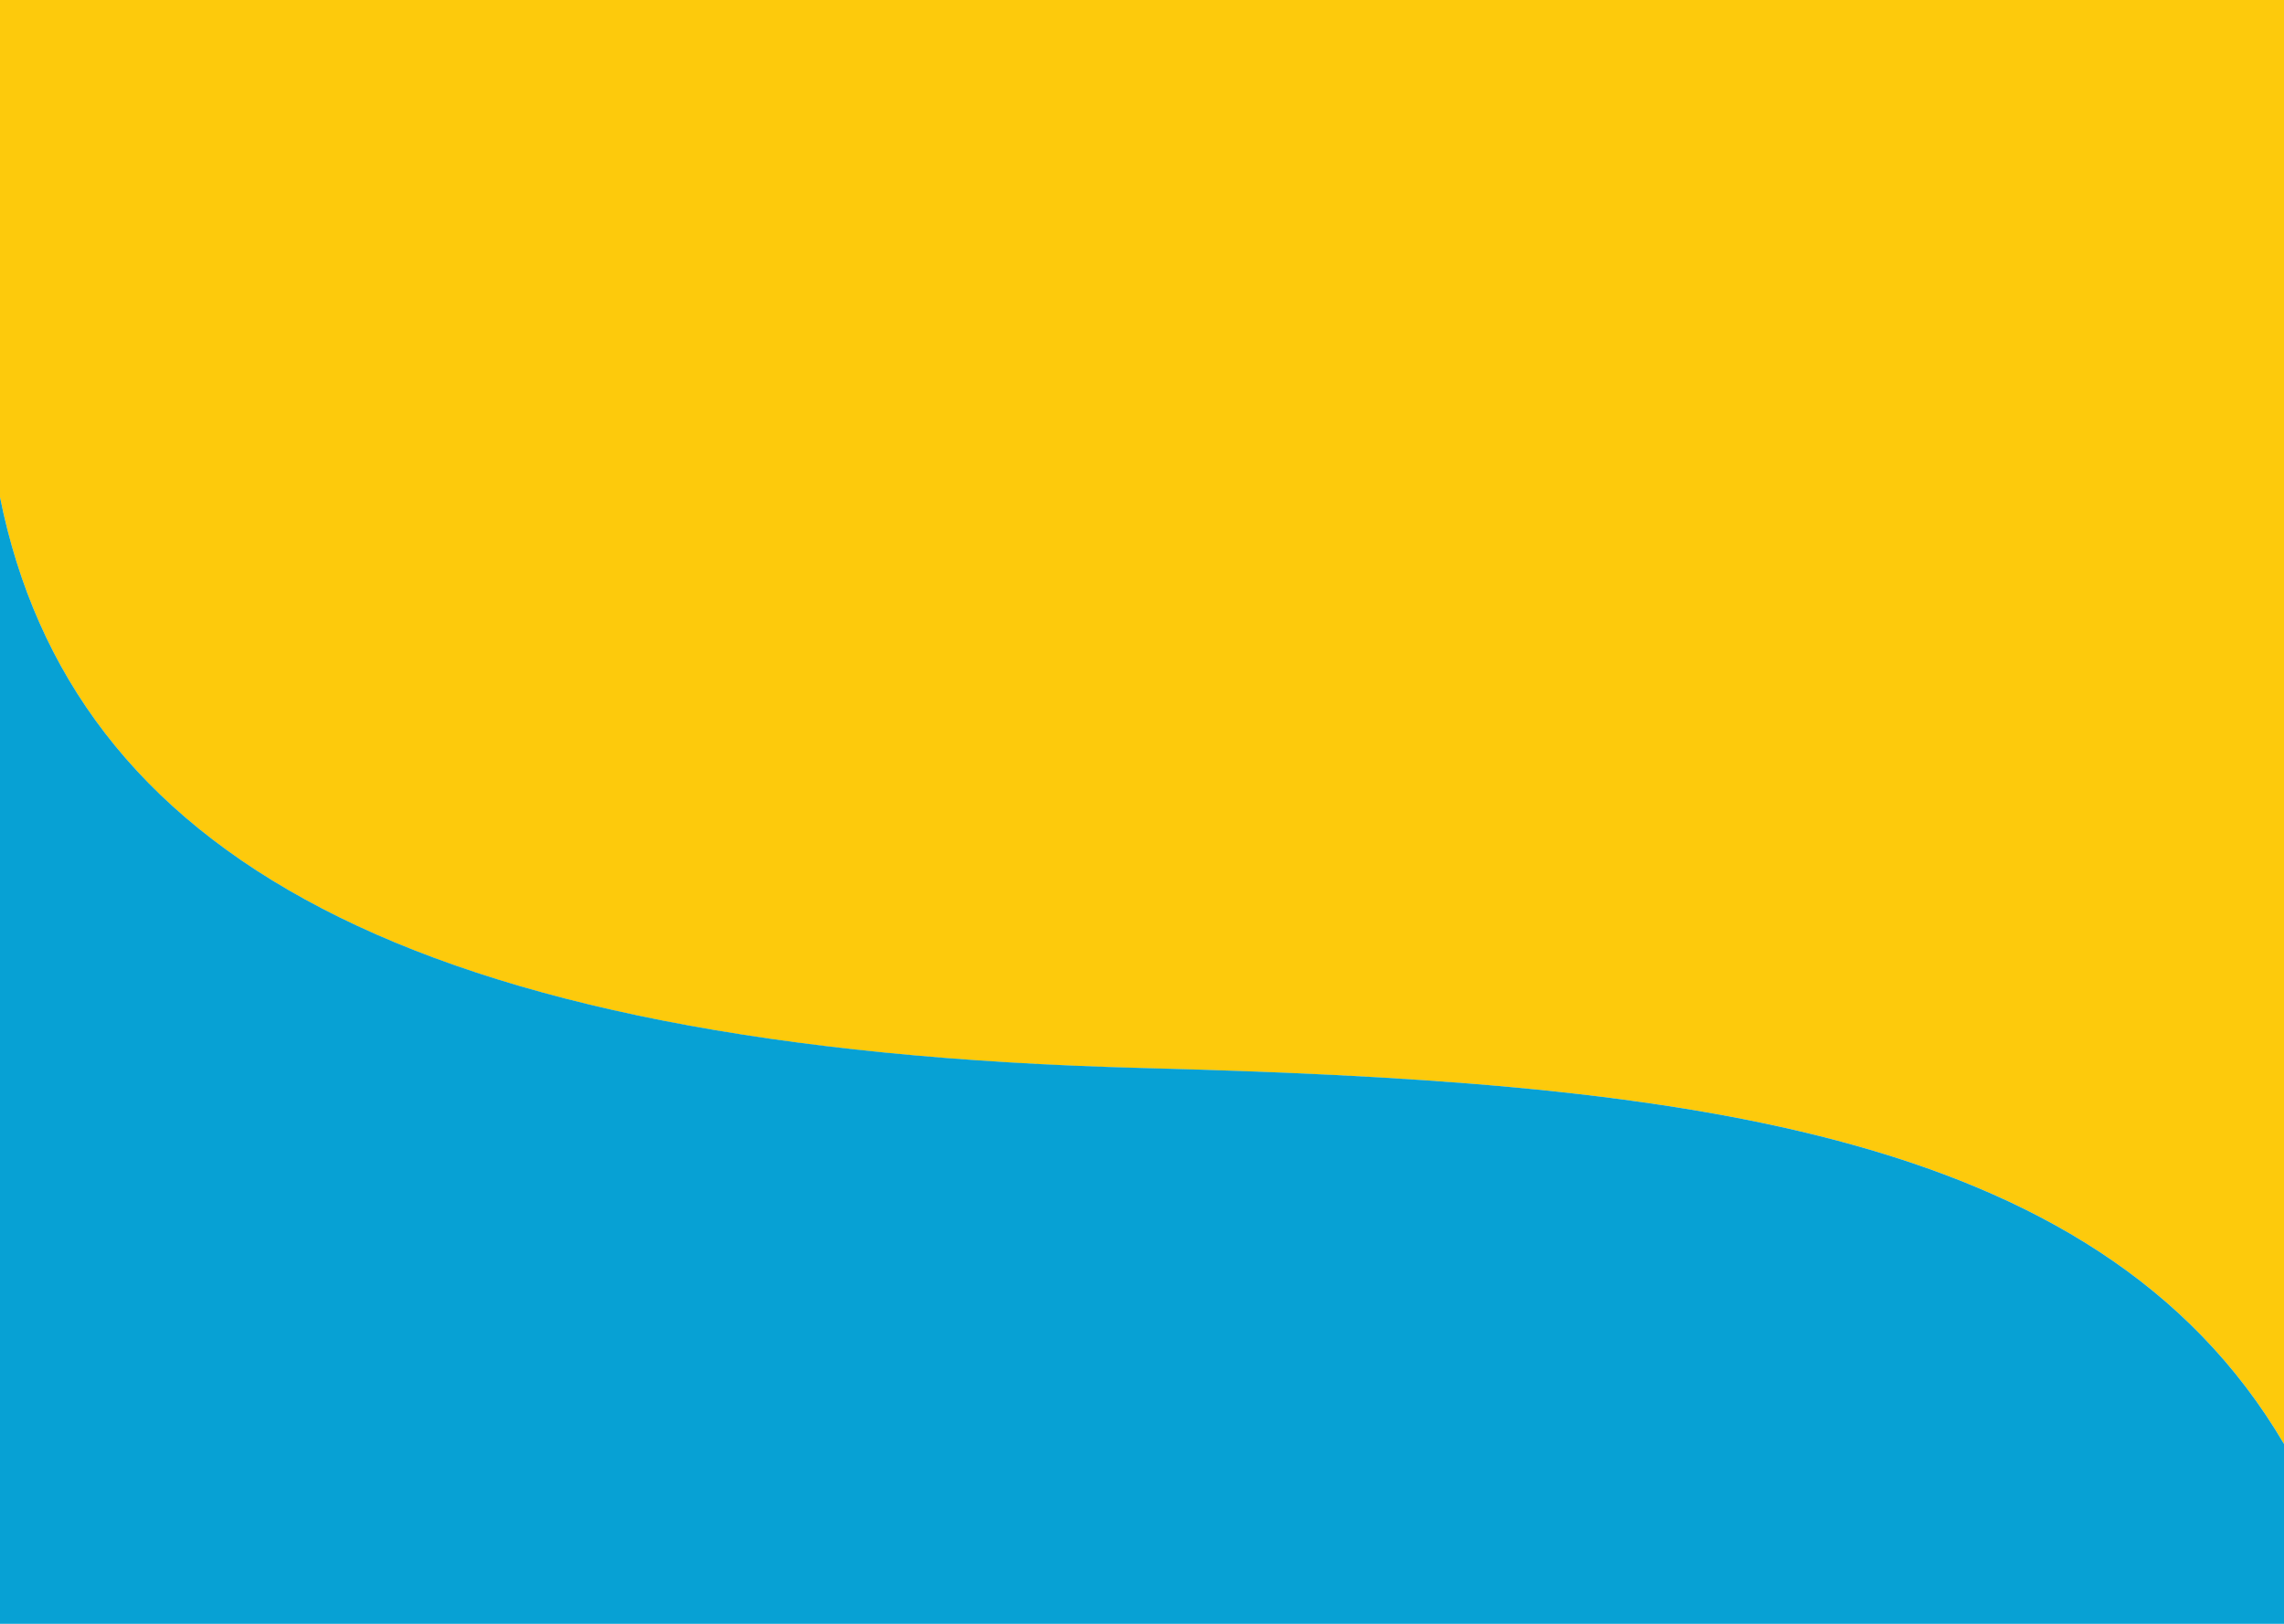 <?xml version="1.0" encoding="utf-8"?>
<!-- Generator: Adobe Illustrator 17.1.0, SVG Export Plug-In . SVG Version: 6.00 Build 0)  -->
<!DOCTYPE svg PUBLIC "-//W3C//DTD SVG 1.1//EN" "http://www.w3.org/Graphics/SVG/1.1/DTD/svg11.dtd">
<svg version="1.1" id="waves" xmlns="http://www.w3.org/2000/svg" xmlns:xlink="http://www.w3.org/1999/xlink" x="0px" y="0px"
	 viewBox="0 0 1440 1024" enable-background="new 0 0 1440 1024" xml:space="preserve">
<path id="yellow-up" fill="#FDCA0C" d="M1440,0v910.6c-118.9-202.4-391.4-228.5-720-237c-463.5-12-674.9-136.2-720-360V0H1440z"/>
<path id="blue-down" fill="#07A1D4" d="M1440,910.6V1024H0V313.5c45.1,223.9,256.5,348,720,360
	C1048.6,682.1,1321.1,708.2,1440,910.6z"/>
</svg>
